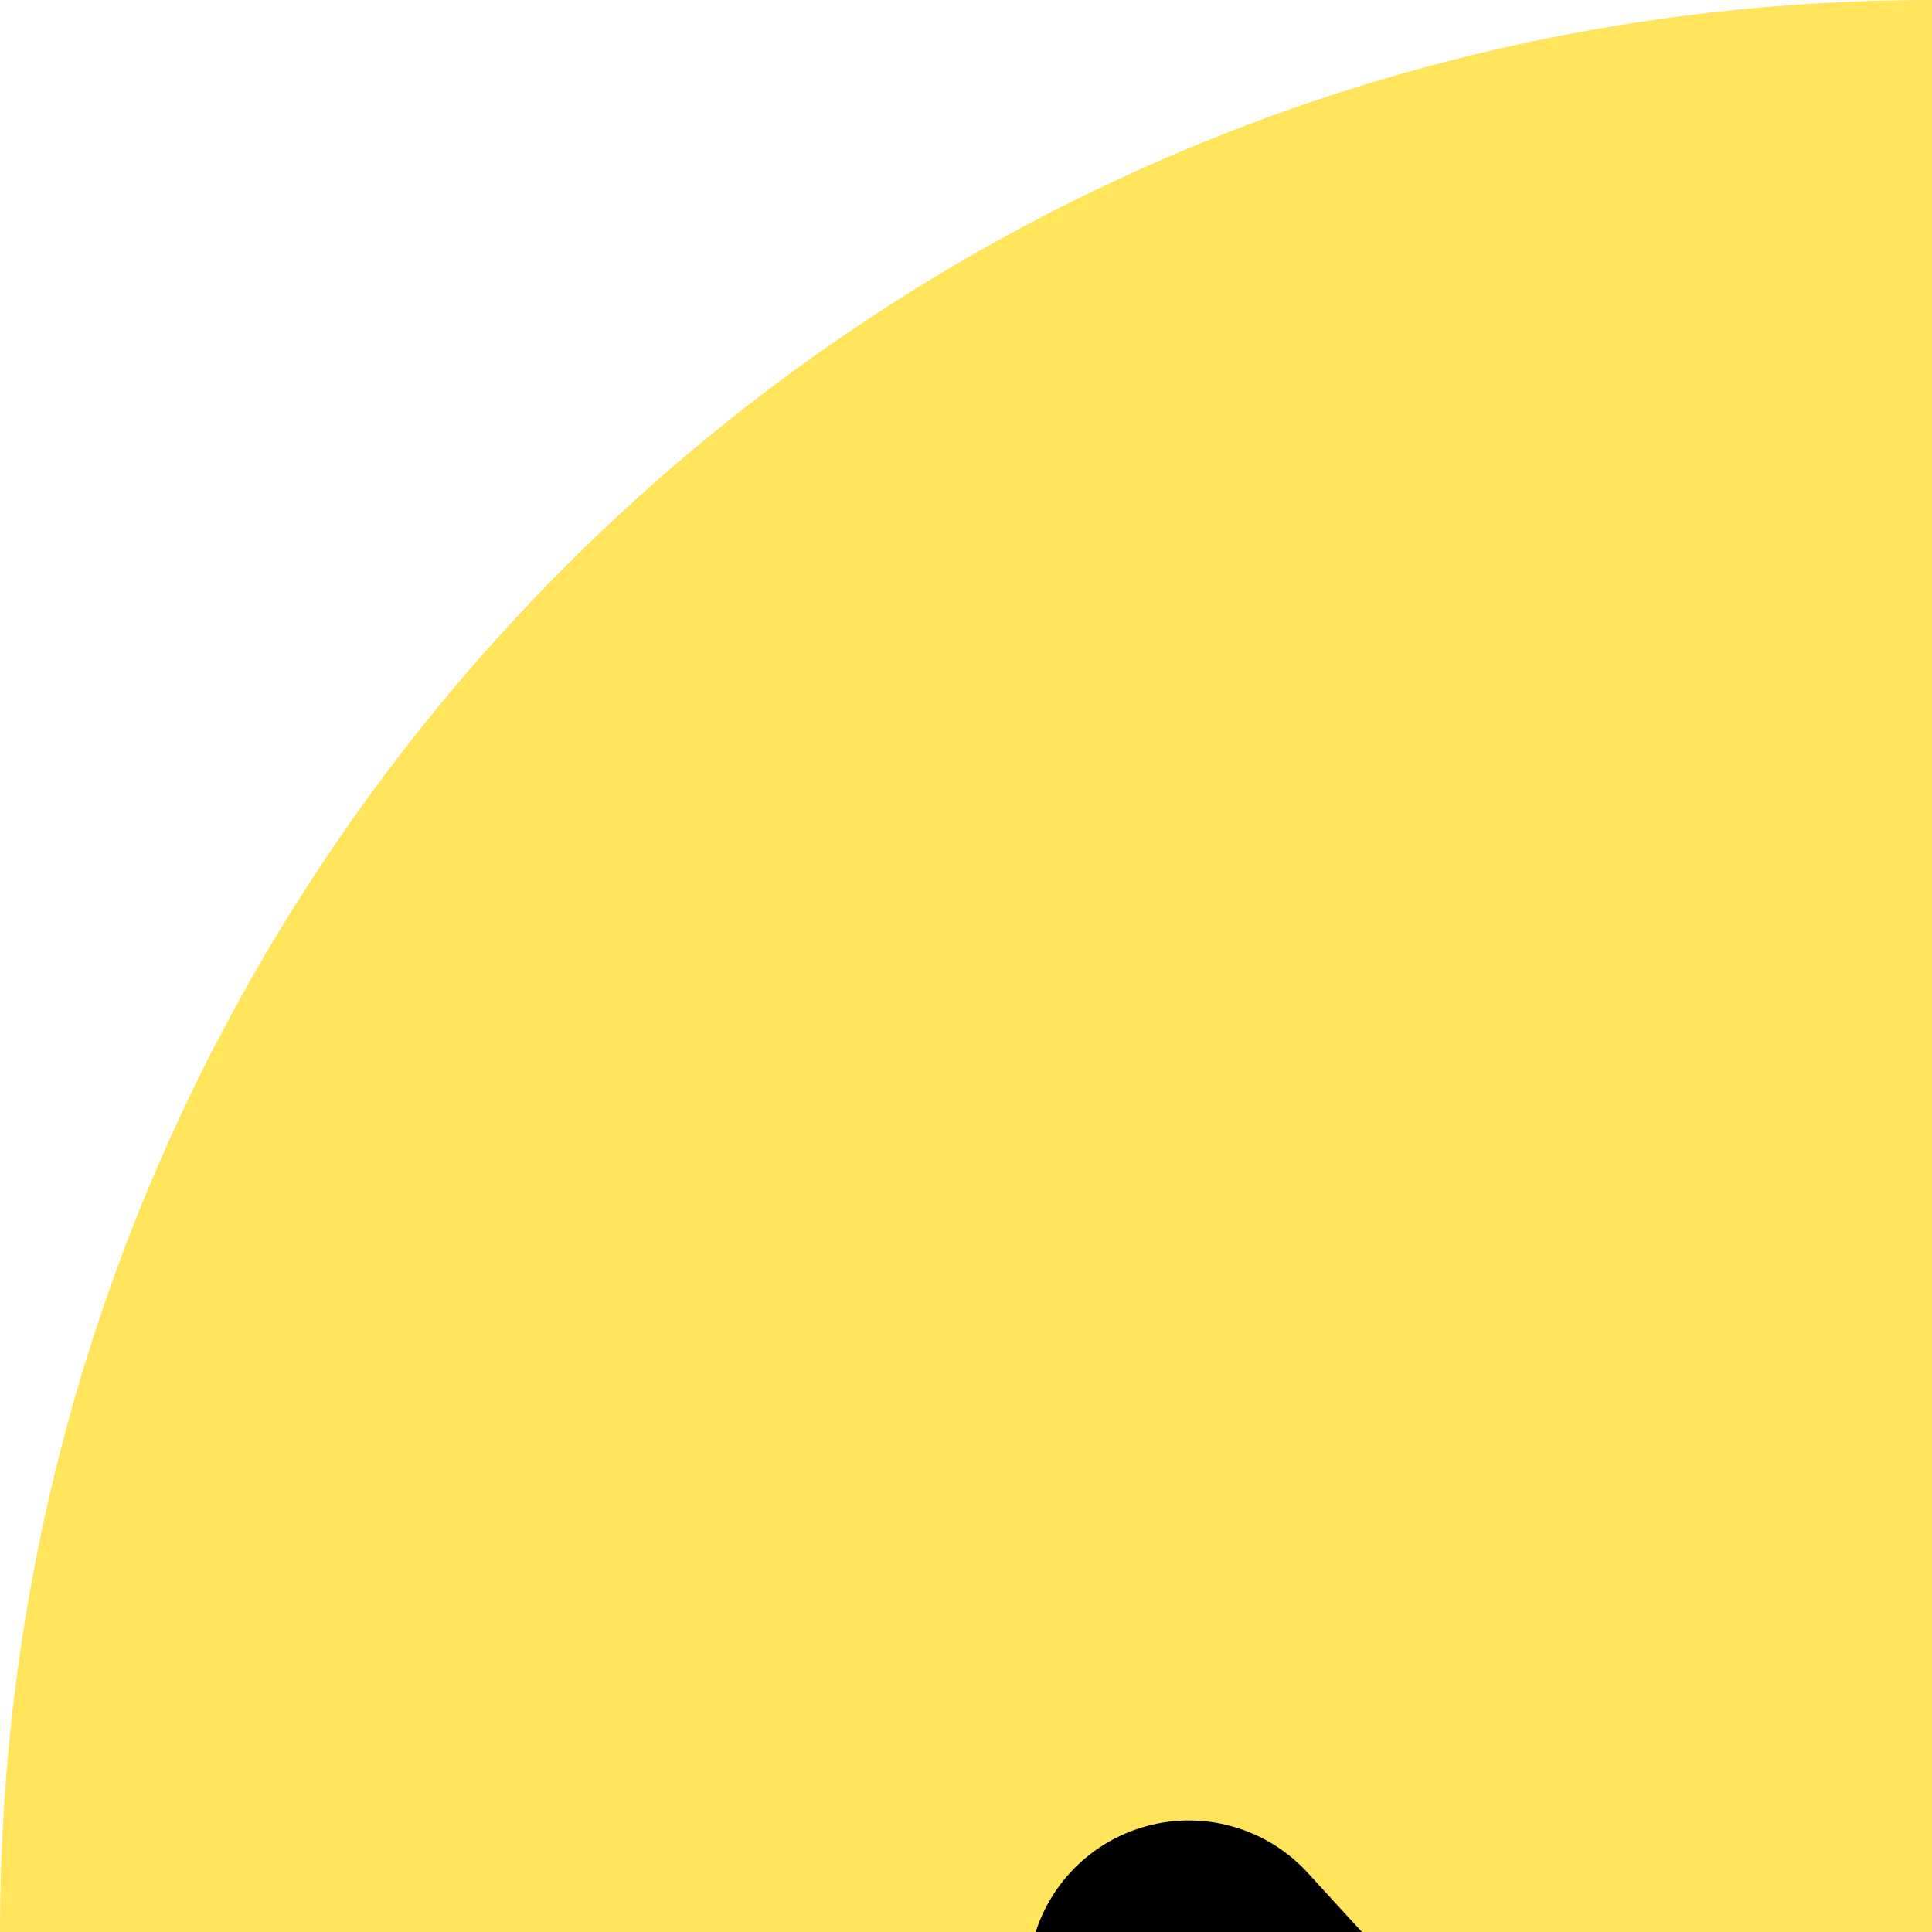 <svg width="12" height="12" viewBox="0 0 12 12" fill="#ffe45c" xmlns="http://www.w3.org/2000/svg"><path d="M24 12c0 6.627-5.373 12-12 12S0 18.627 0 12 5.373 0 12 0s12 5.373 12 12z"/><path d="M17.89 7.863a1 1 0 01.093 1.41l-6.461 7.386a1 1 0 01-1.49.017l-3.385-3.693a1 1 0 111.475-1.351l2.63 2.87 5.726-6.545a1 1 0 011.411-.094z" fill="#000"/></svg>
